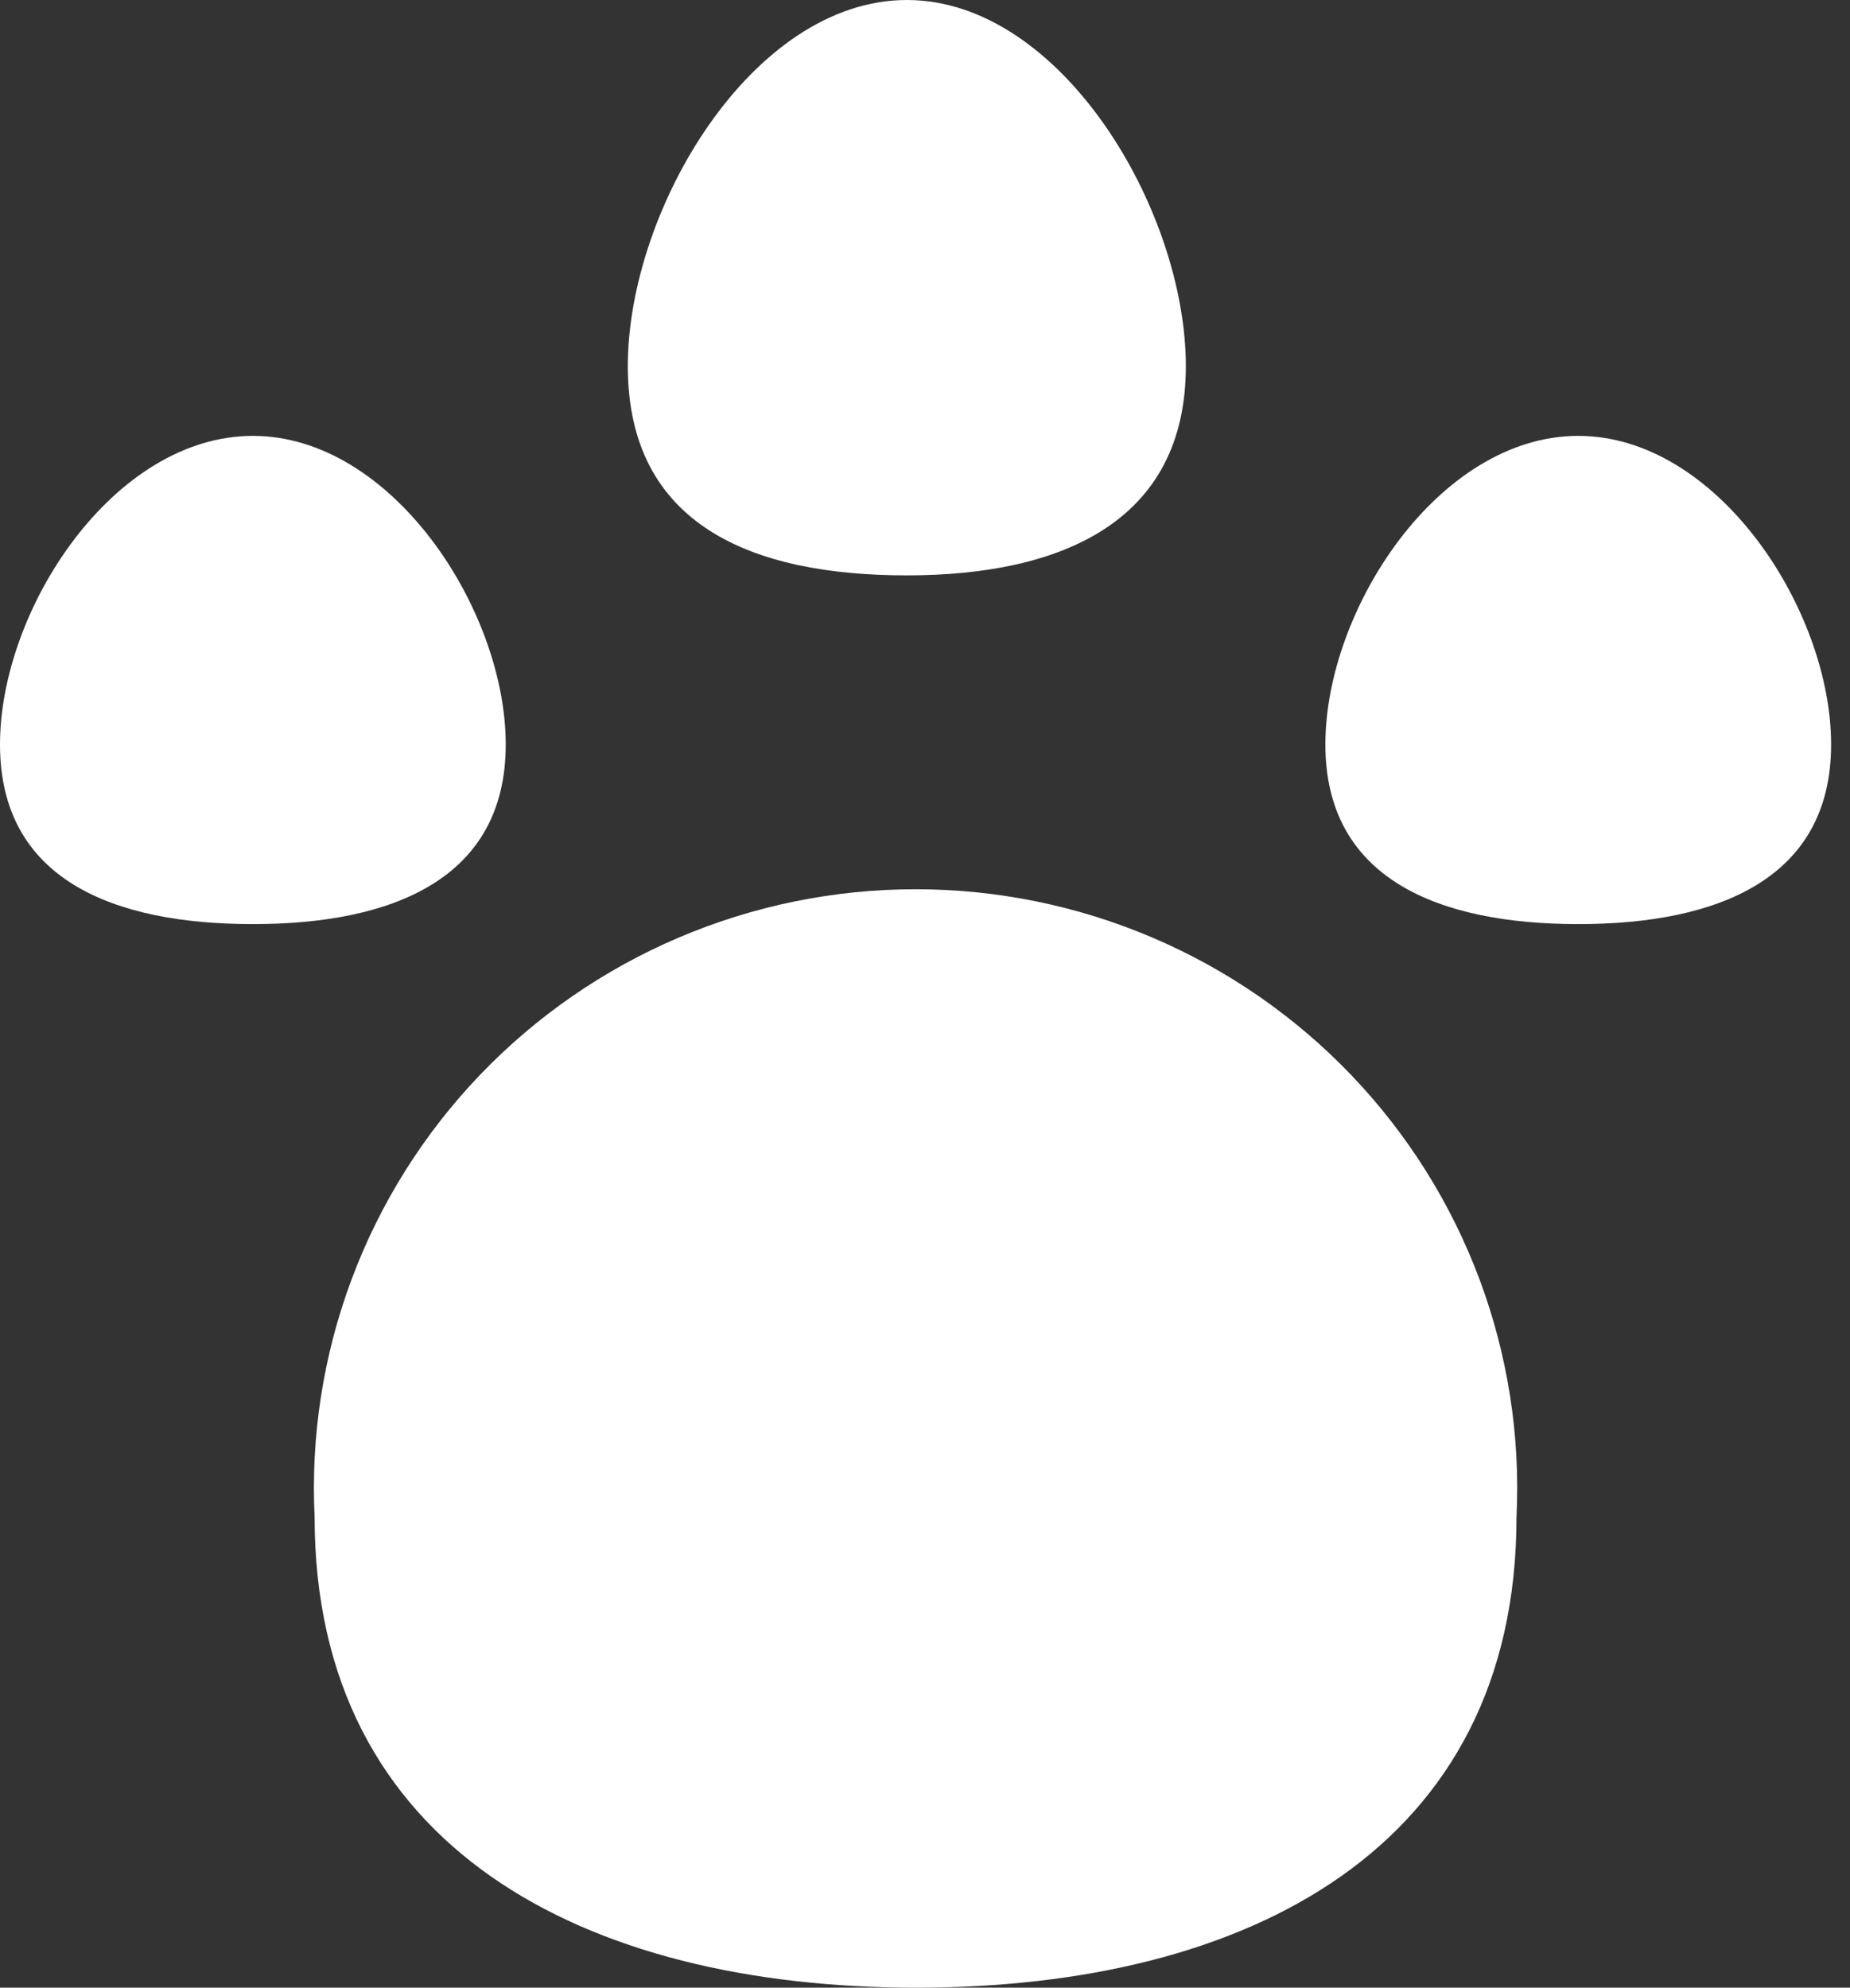 <svg width="67" height="72" viewBox="0 0 67 72" fill="none" xmlns="http://www.w3.org/2000/svg">
<rect x="0" y="0" width="67" height="72" fill="#333333" stroke="none"/>
<path d="M54.922 54.95C55.065 52.017 54.608 49.085 53.579 46.333C52.549 43.581 50.969 41.065 48.934 38.939C46.899 36.813 44.452 35.12 41.74 33.964C39.028 32.807 36.108 32.211 33.158 32.211C30.207 32.211 27.288 32.807 24.576 33.964C21.864 35.12 19.416 36.813 17.381 38.939C15.346 41.065 13.766 43.581 12.737 46.333C11.708 49.085 11.251 52.017 11.394 54.95C11.394 66.928 21.149 72 33.184 72C45.218 72 54.922 66.928 54.922 54.95Z" fill="white"/>
<path d="M9.158 15.789C4.111 15.789 0 22.069 0 26.968C0 31.866 4.111 33.474 9.158 33.474C14.205 33.474 18.316 31.841 18.316 26.968C18.316 22.095 14.205 15.789 9.158 15.789Z" fill="white"/>
<path d="M48 26.968C48 31.841 52.111 33.474 57.158 33.474C62.205 33.474 66.316 31.841 66.316 26.968C66.316 22.095 62.205 15.789 57.158 15.789C52.111 15.789 48 22.069 48 26.968Z" fill="white"/>
<path d="M22.737 13.263C22.737 19.048 27.274 20.842 32.842 20.842C38.41 20.842 42.947 18.922 42.947 13.263C42.947 7.604 38.436 0 32.842 0C27.248 0 22.737 7.579 22.737 13.263Z" fill="white"/>
</svg>
